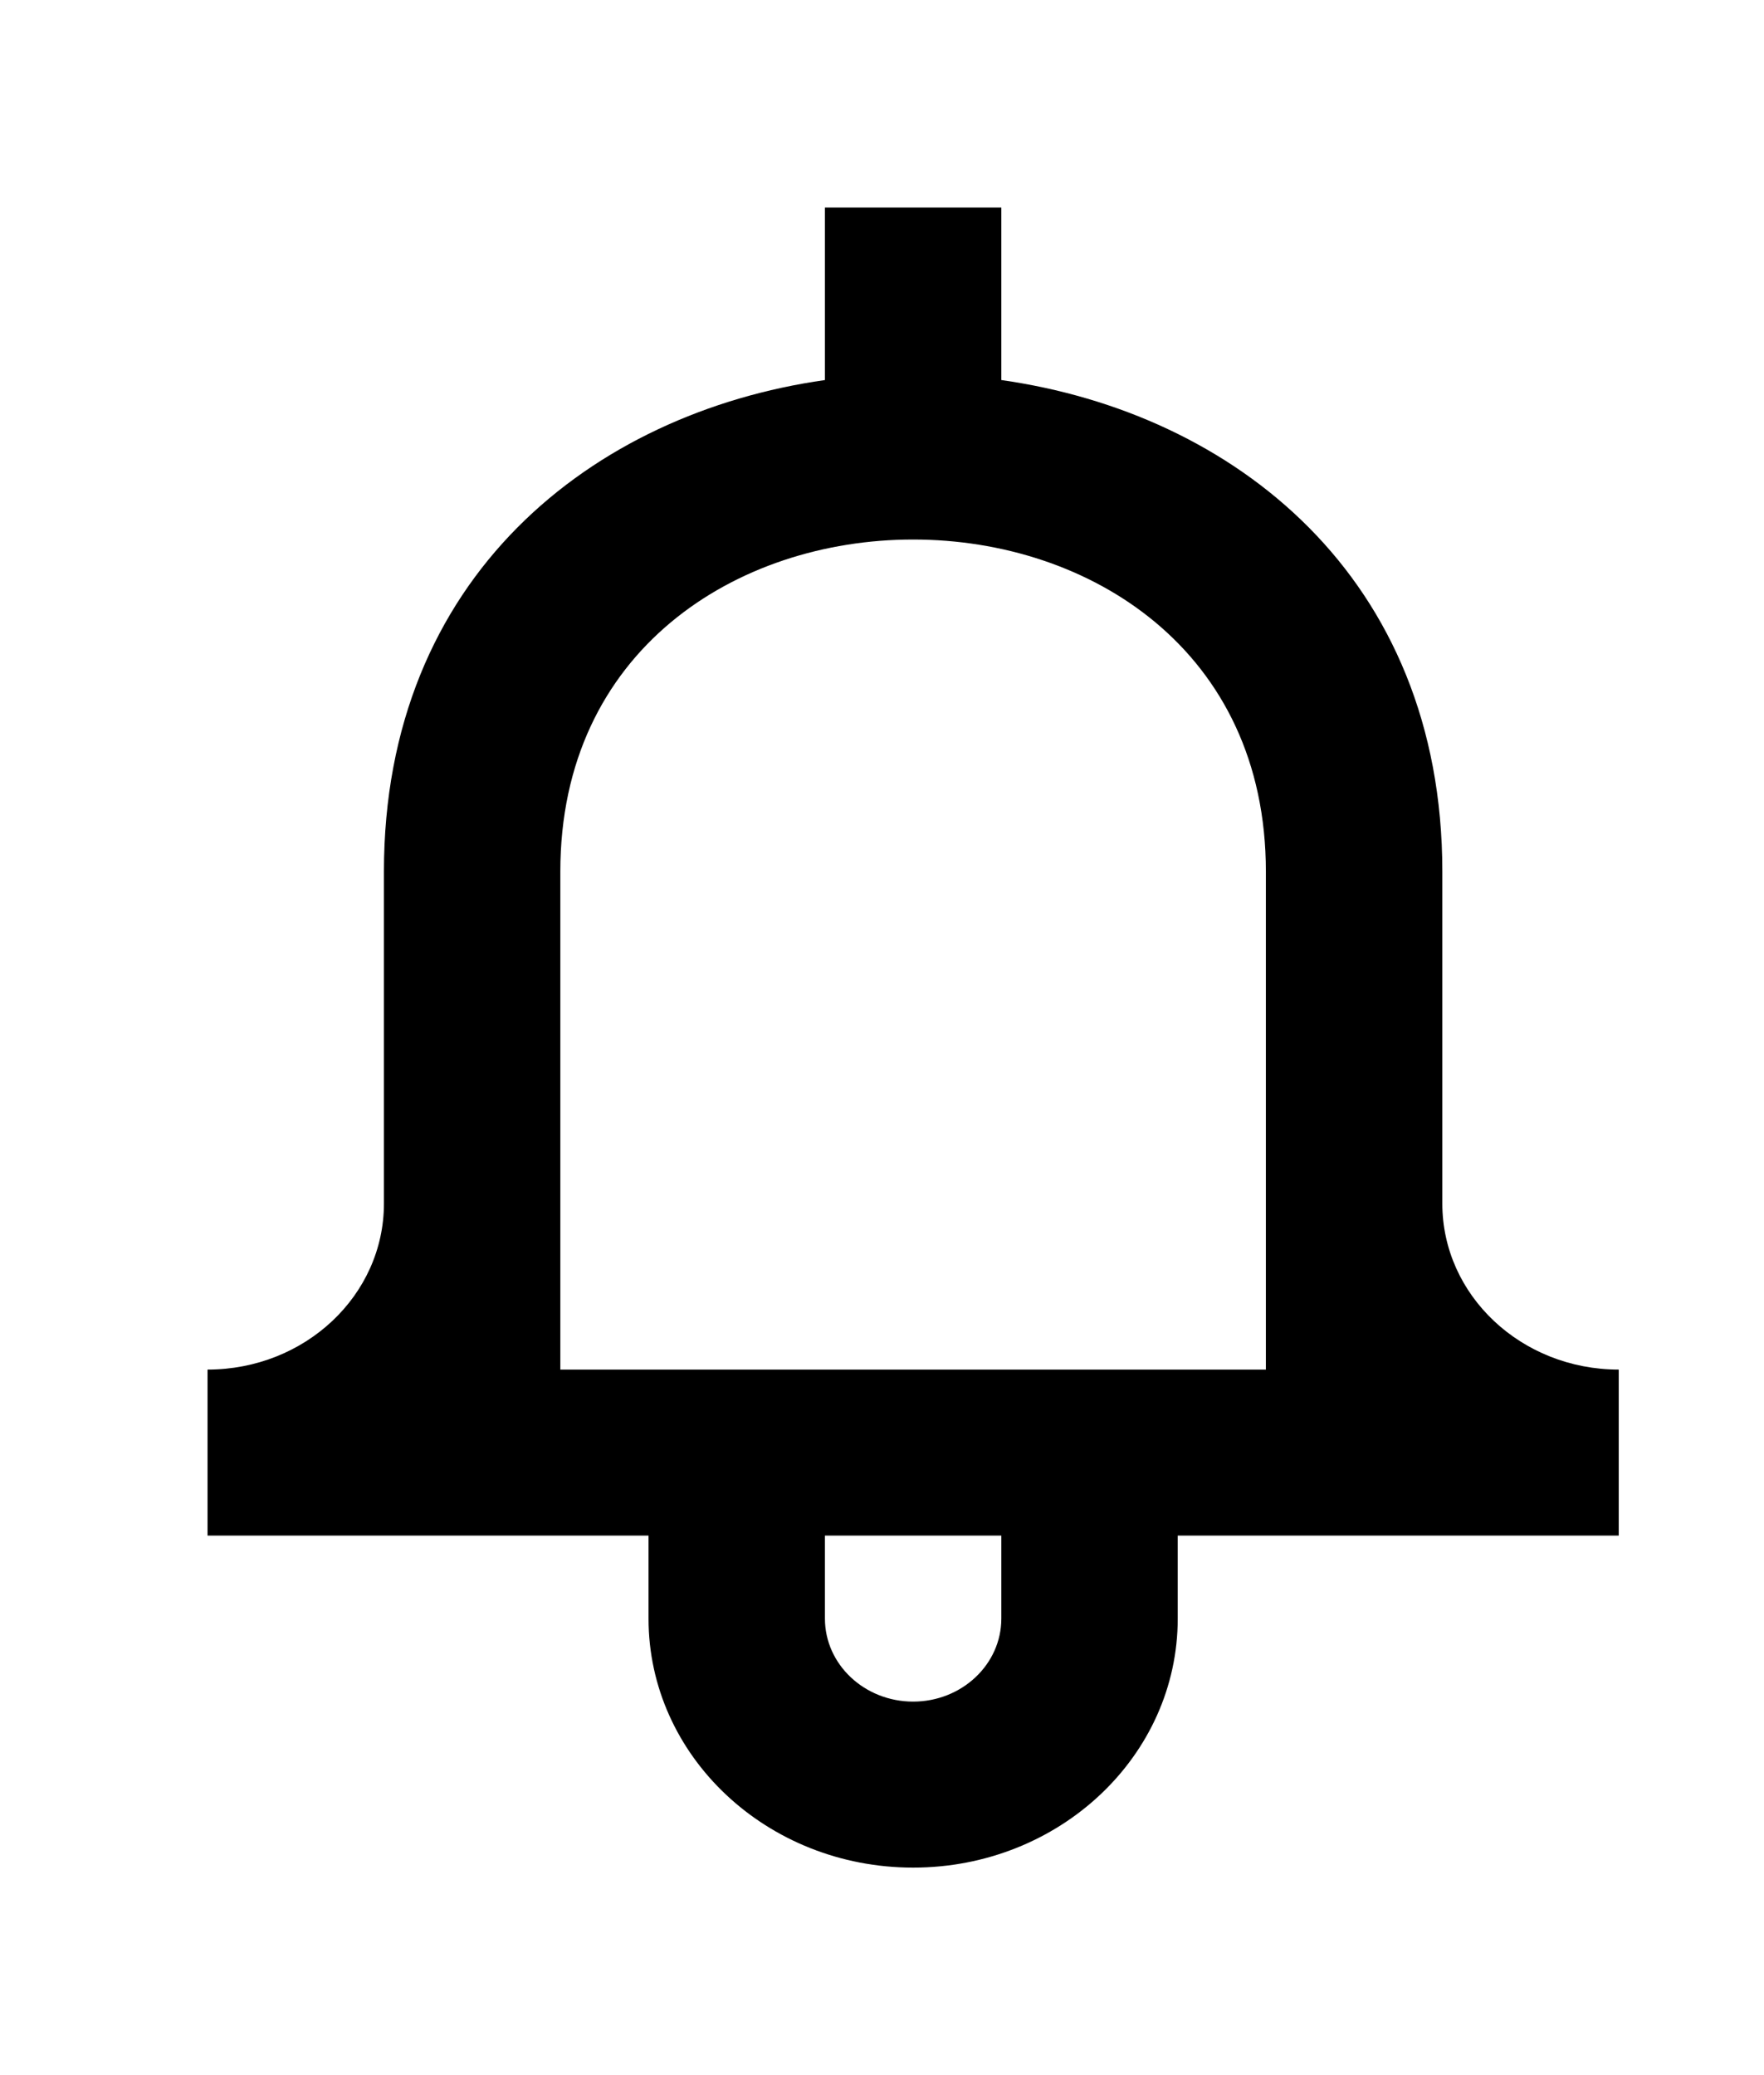 <!-- Generated by IcoMoon.io -->
<svg version="1.1" xmlns="http://www.w3.org/2000/svg" width="34" height="40" viewBox="0 0 34 40">
<title>mp-notification_bell-2</title>
<path d="M24.4 26.4h-13.6v-9.6c0-4.266 3.4-6.4 6.798-6.4h0.003c3.398 0 6.798 2.134 6.798 6.4v9.6zM19.3 31.2c0 0.883-0.762 1.6-1.7 1.6s-1.7-0.717-1.7-1.6v-1.6h3.4v1.6zM27.8 23.2v-6.4c0-5.685-4.026-8.84-8.5-9.474v-3.326h-3.4v3.326c-4.474 0.634-8.5 3.789-8.5 9.474v6.4c0 1.768-1.521 3.2-3.4 3.2v3.2h8.5v1.6c0 2.651 2.283 4.8 5.1 4.8s5.1-2.149 5.1-4.8v-1.6h8.5v-3.2c-1.879 0-3.4-1.432-3.4-3.2v0z"></path>
</svg>
